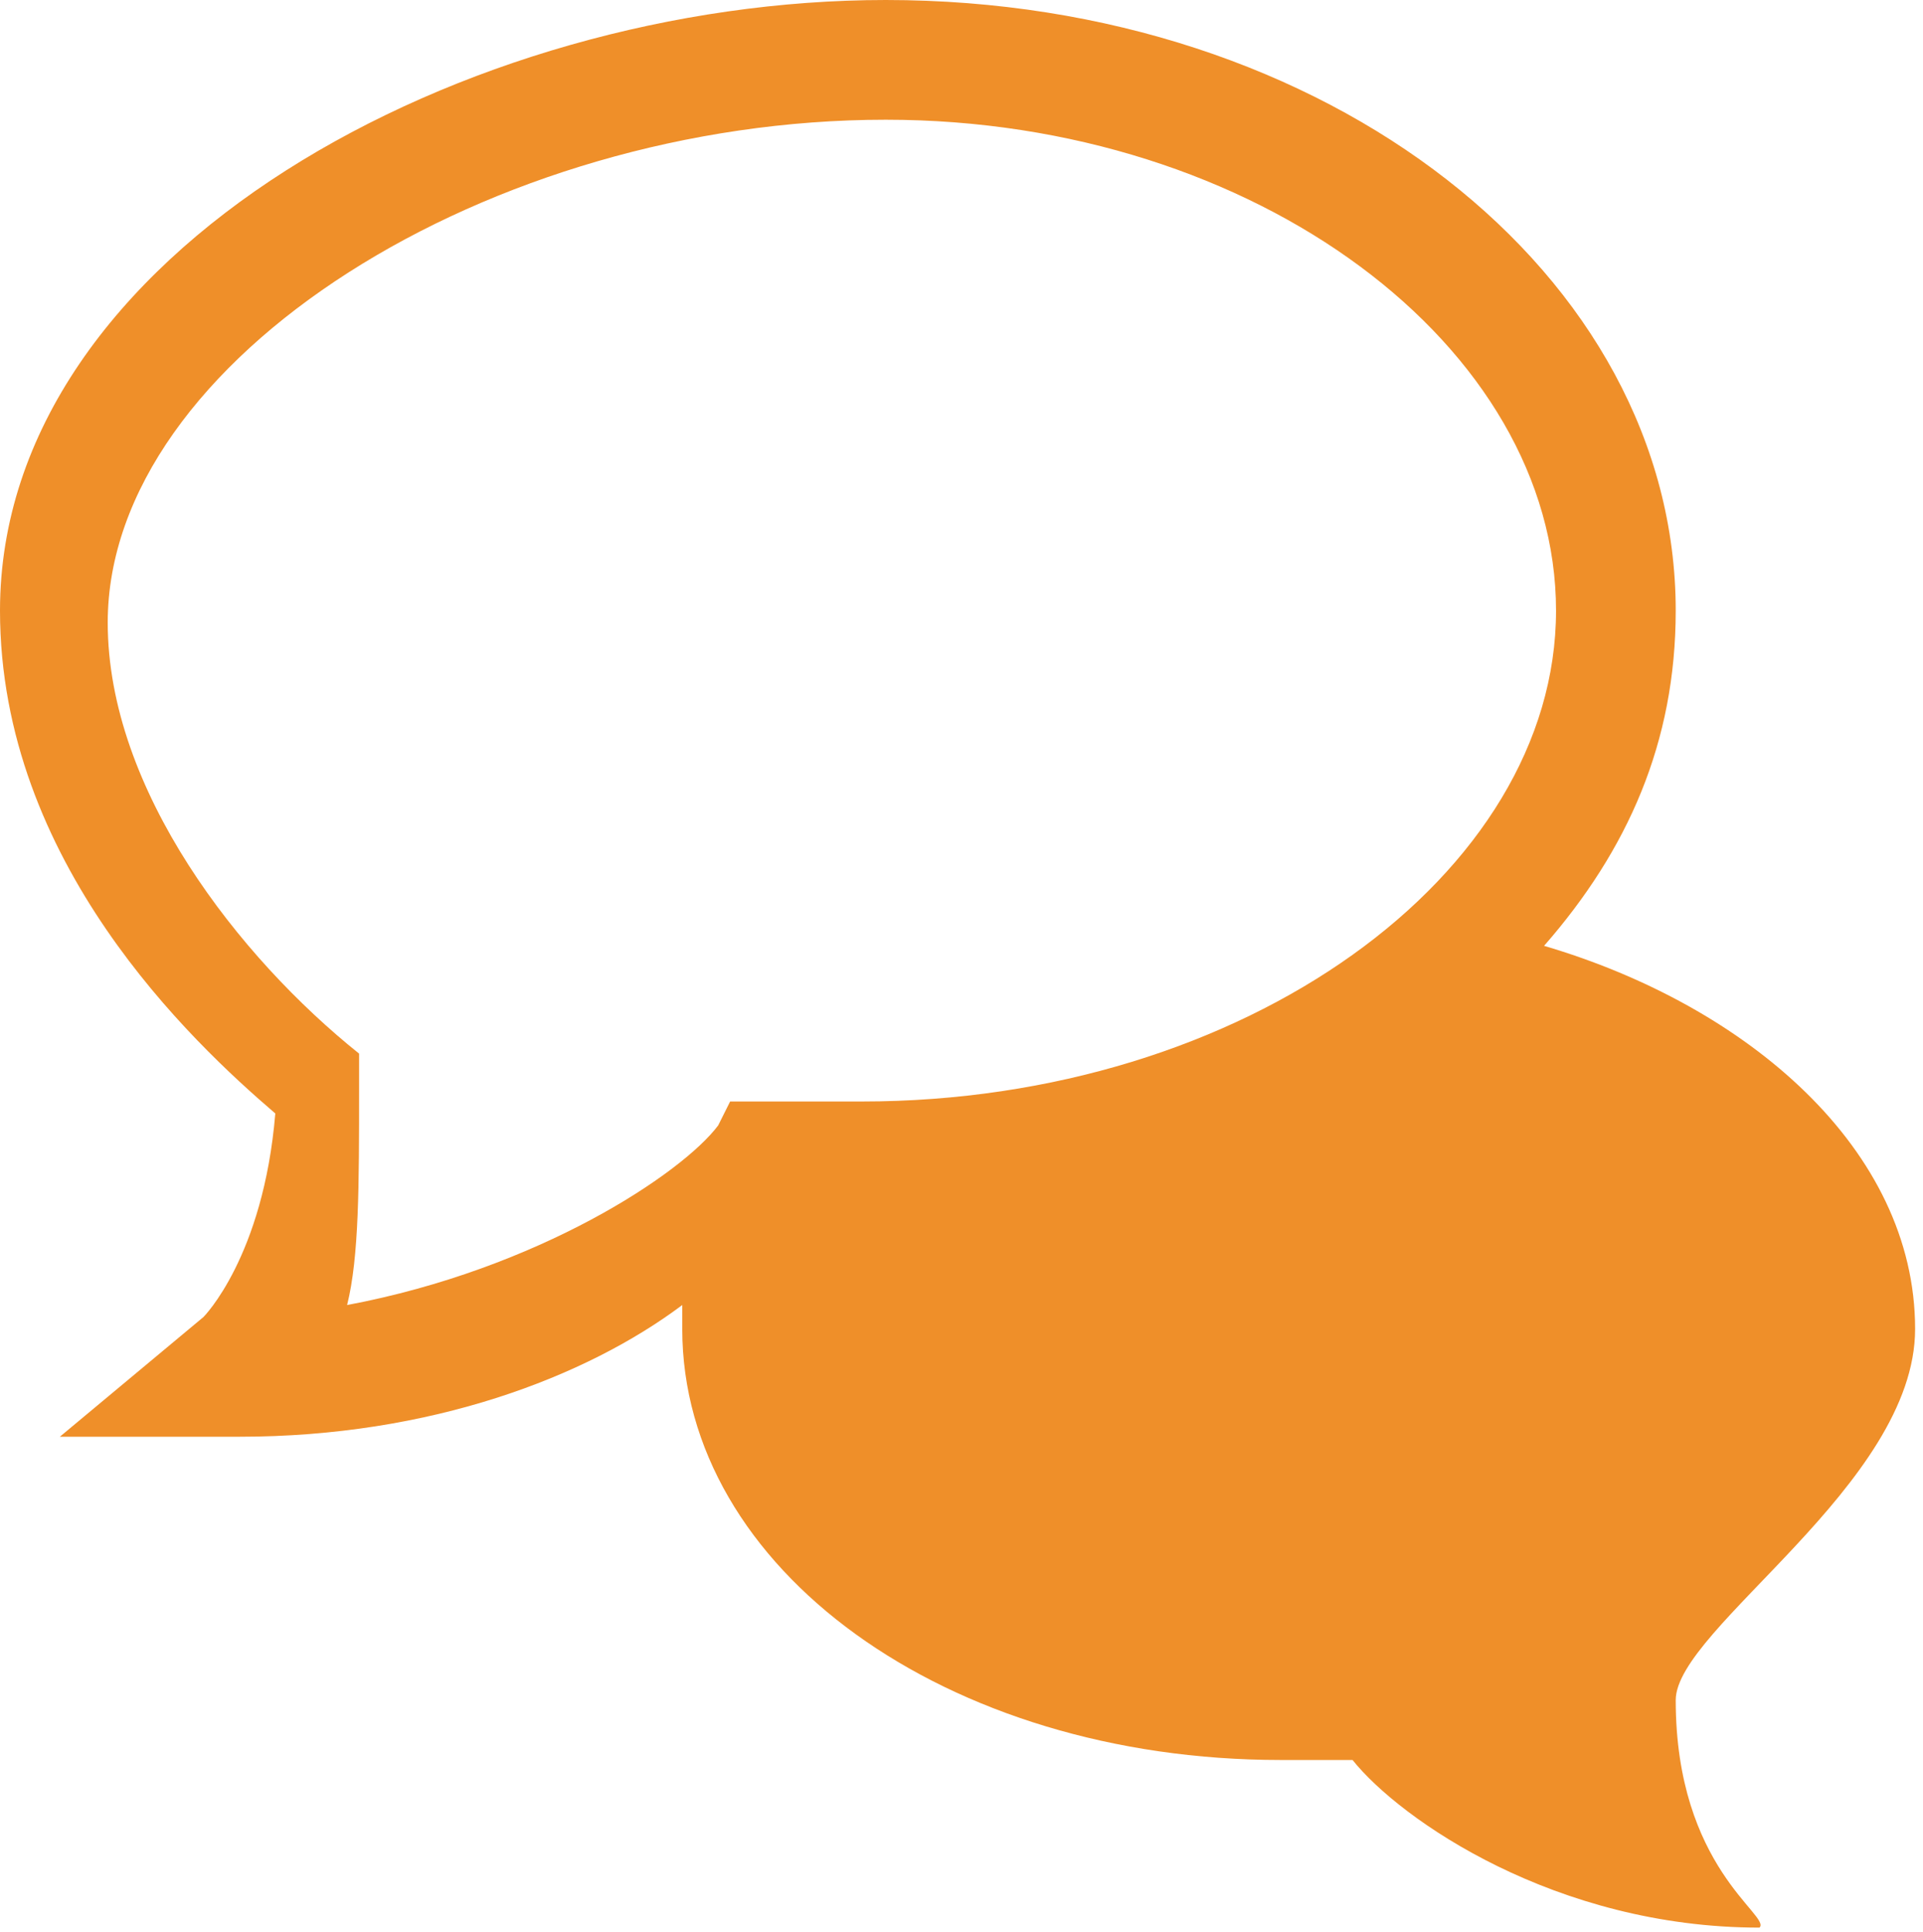 <svg width="222" height="223" viewBox="0 0 222 223" fill="none" xmlns="http://www.w3.org/2000/svg">
<path d="M193.453 196.216C193.453 187.925 221.089 171.344 221.089 153.38C221.089 132.653 201.743 116.072 178.253 109.163C187.925 98.108 193.453 85.672 193.453 70.472C193.453 31.782 153.38 0 102.254 0C53.89 0 0 29.018 0 70.472C0 99.49 22.109 120.217 31.782 128.508C30.4 145.089 23.491 151.998 23.491 151.998L6.909 165.817H27.636C49.745 165.817 67.708 158.907 78.763 150.617V153.38C78.763 181.016 109.163 203.125 147.853 203.125H156.144C161.671 210.034 179.635 222.47 203.125 222.47C204.507 221.089 193.453 215.561 193.453 196.216V196.216ZM102.254 13.818C145.089 13.818 179.635 40.072 179.635 70.472C179.635 100.872 143.708 127.126 99.49 127.126C96.726 127.126 91.199 127.126 88.436 127.126H84.29L82.908 129.89C78.763 135.417 62.181 146.471 40.072 150.617C41.454 145.089 41.454 136.799 41.454 125.744V121.599C27.636 110.544 12.436 91.199 12.436 71.854C12.436 41.454 56.654 13.818 102.254 13.818V13.818Z" fill="#EF8F29"/>
</svg>
